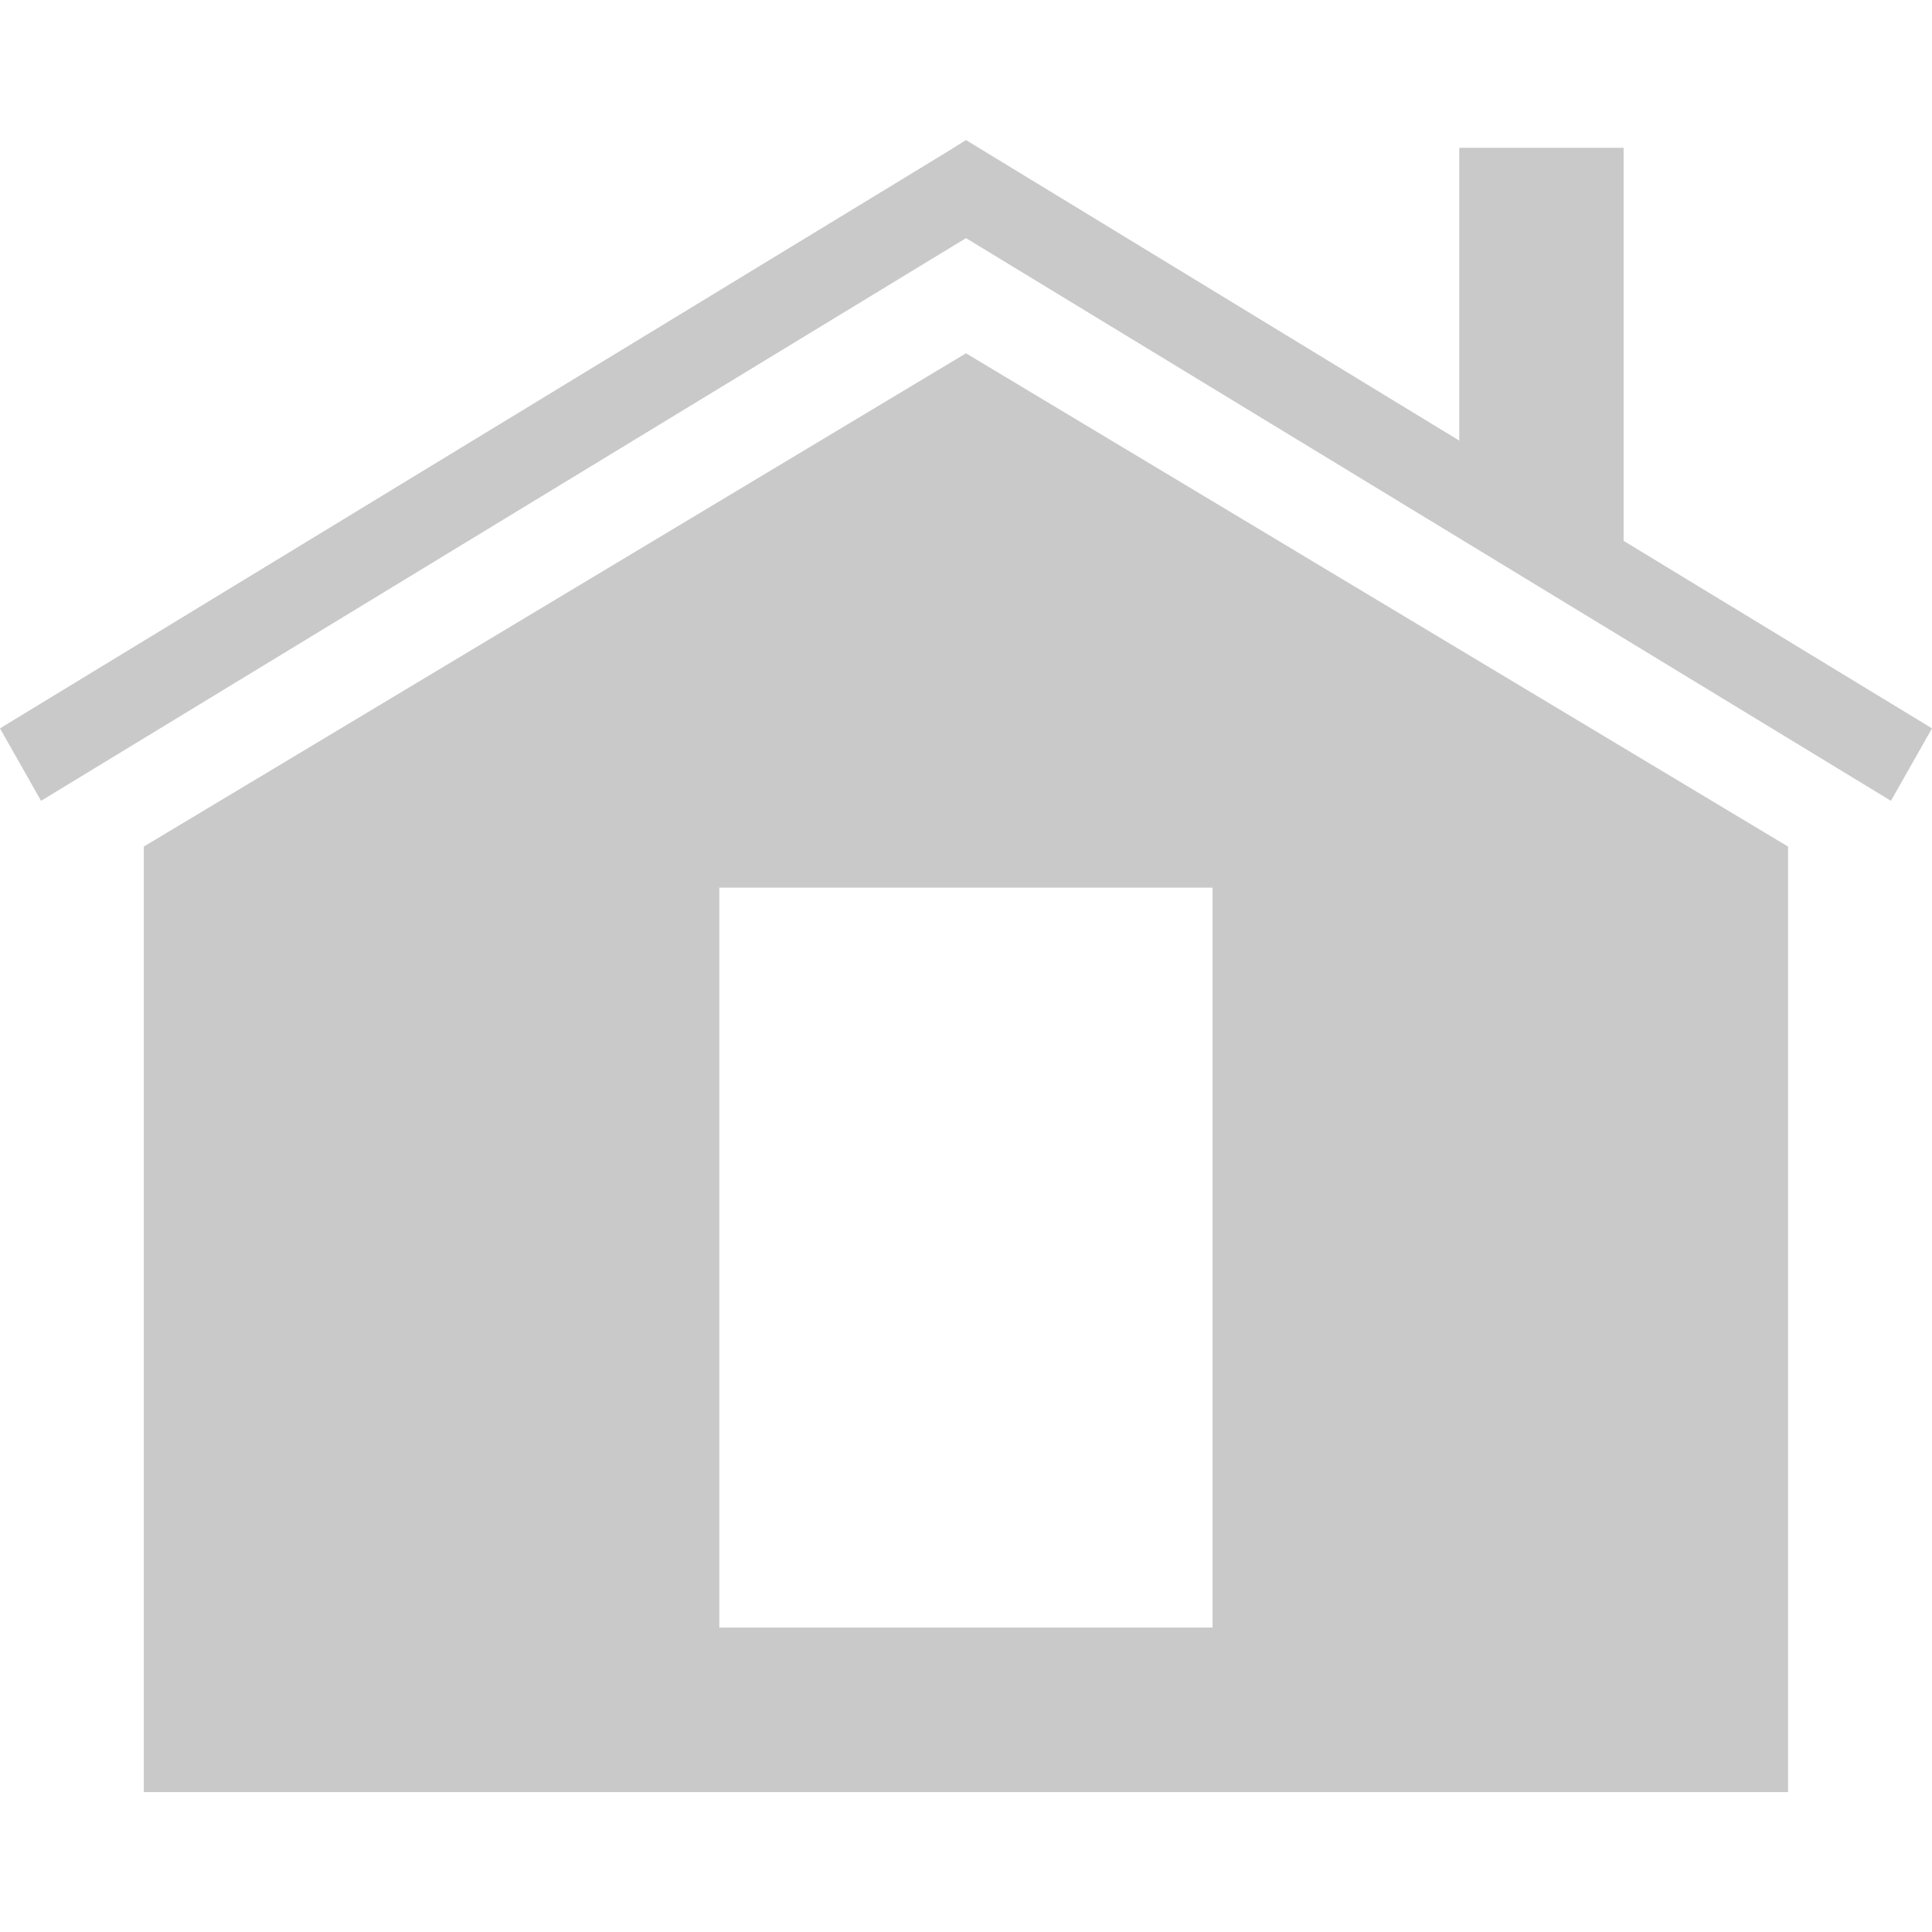 <svg xmlns="http://www.w3.org/2000/svg" xmlns:xlink="http://www.w3.org/1999/xlink" width="16" height="16" viewBox="0 0 16 16">
  <defs>
    <clipPath id="clip-path">
      <rect id="Rectangle_19158" data-name="Rectangle 19158" width="16" height="16" fill="#707070"/>
    </clipPath>
  </defs>
  <g id="Mask_Group_649" data-name="Mask Group 649" opacity="0.38" clip-path="url(#clip-path)">
    <path id="icons8_home_1" d="M8.426,6.649l-.17.106L.426,11.521l.34.6,7.66-4.66,7.66,4.66.34-.6L13.872,9.968V6.713H12.511V9.138L8.6,6.755Zm0,1.766L1.617,12.5v7.83H15.234V12.5ZM6.383,12.84h4.085v6.128H6.383Z" transform="translate(-0.426 -5.489)" fill="#707070"/>
  </g>
</svg>
